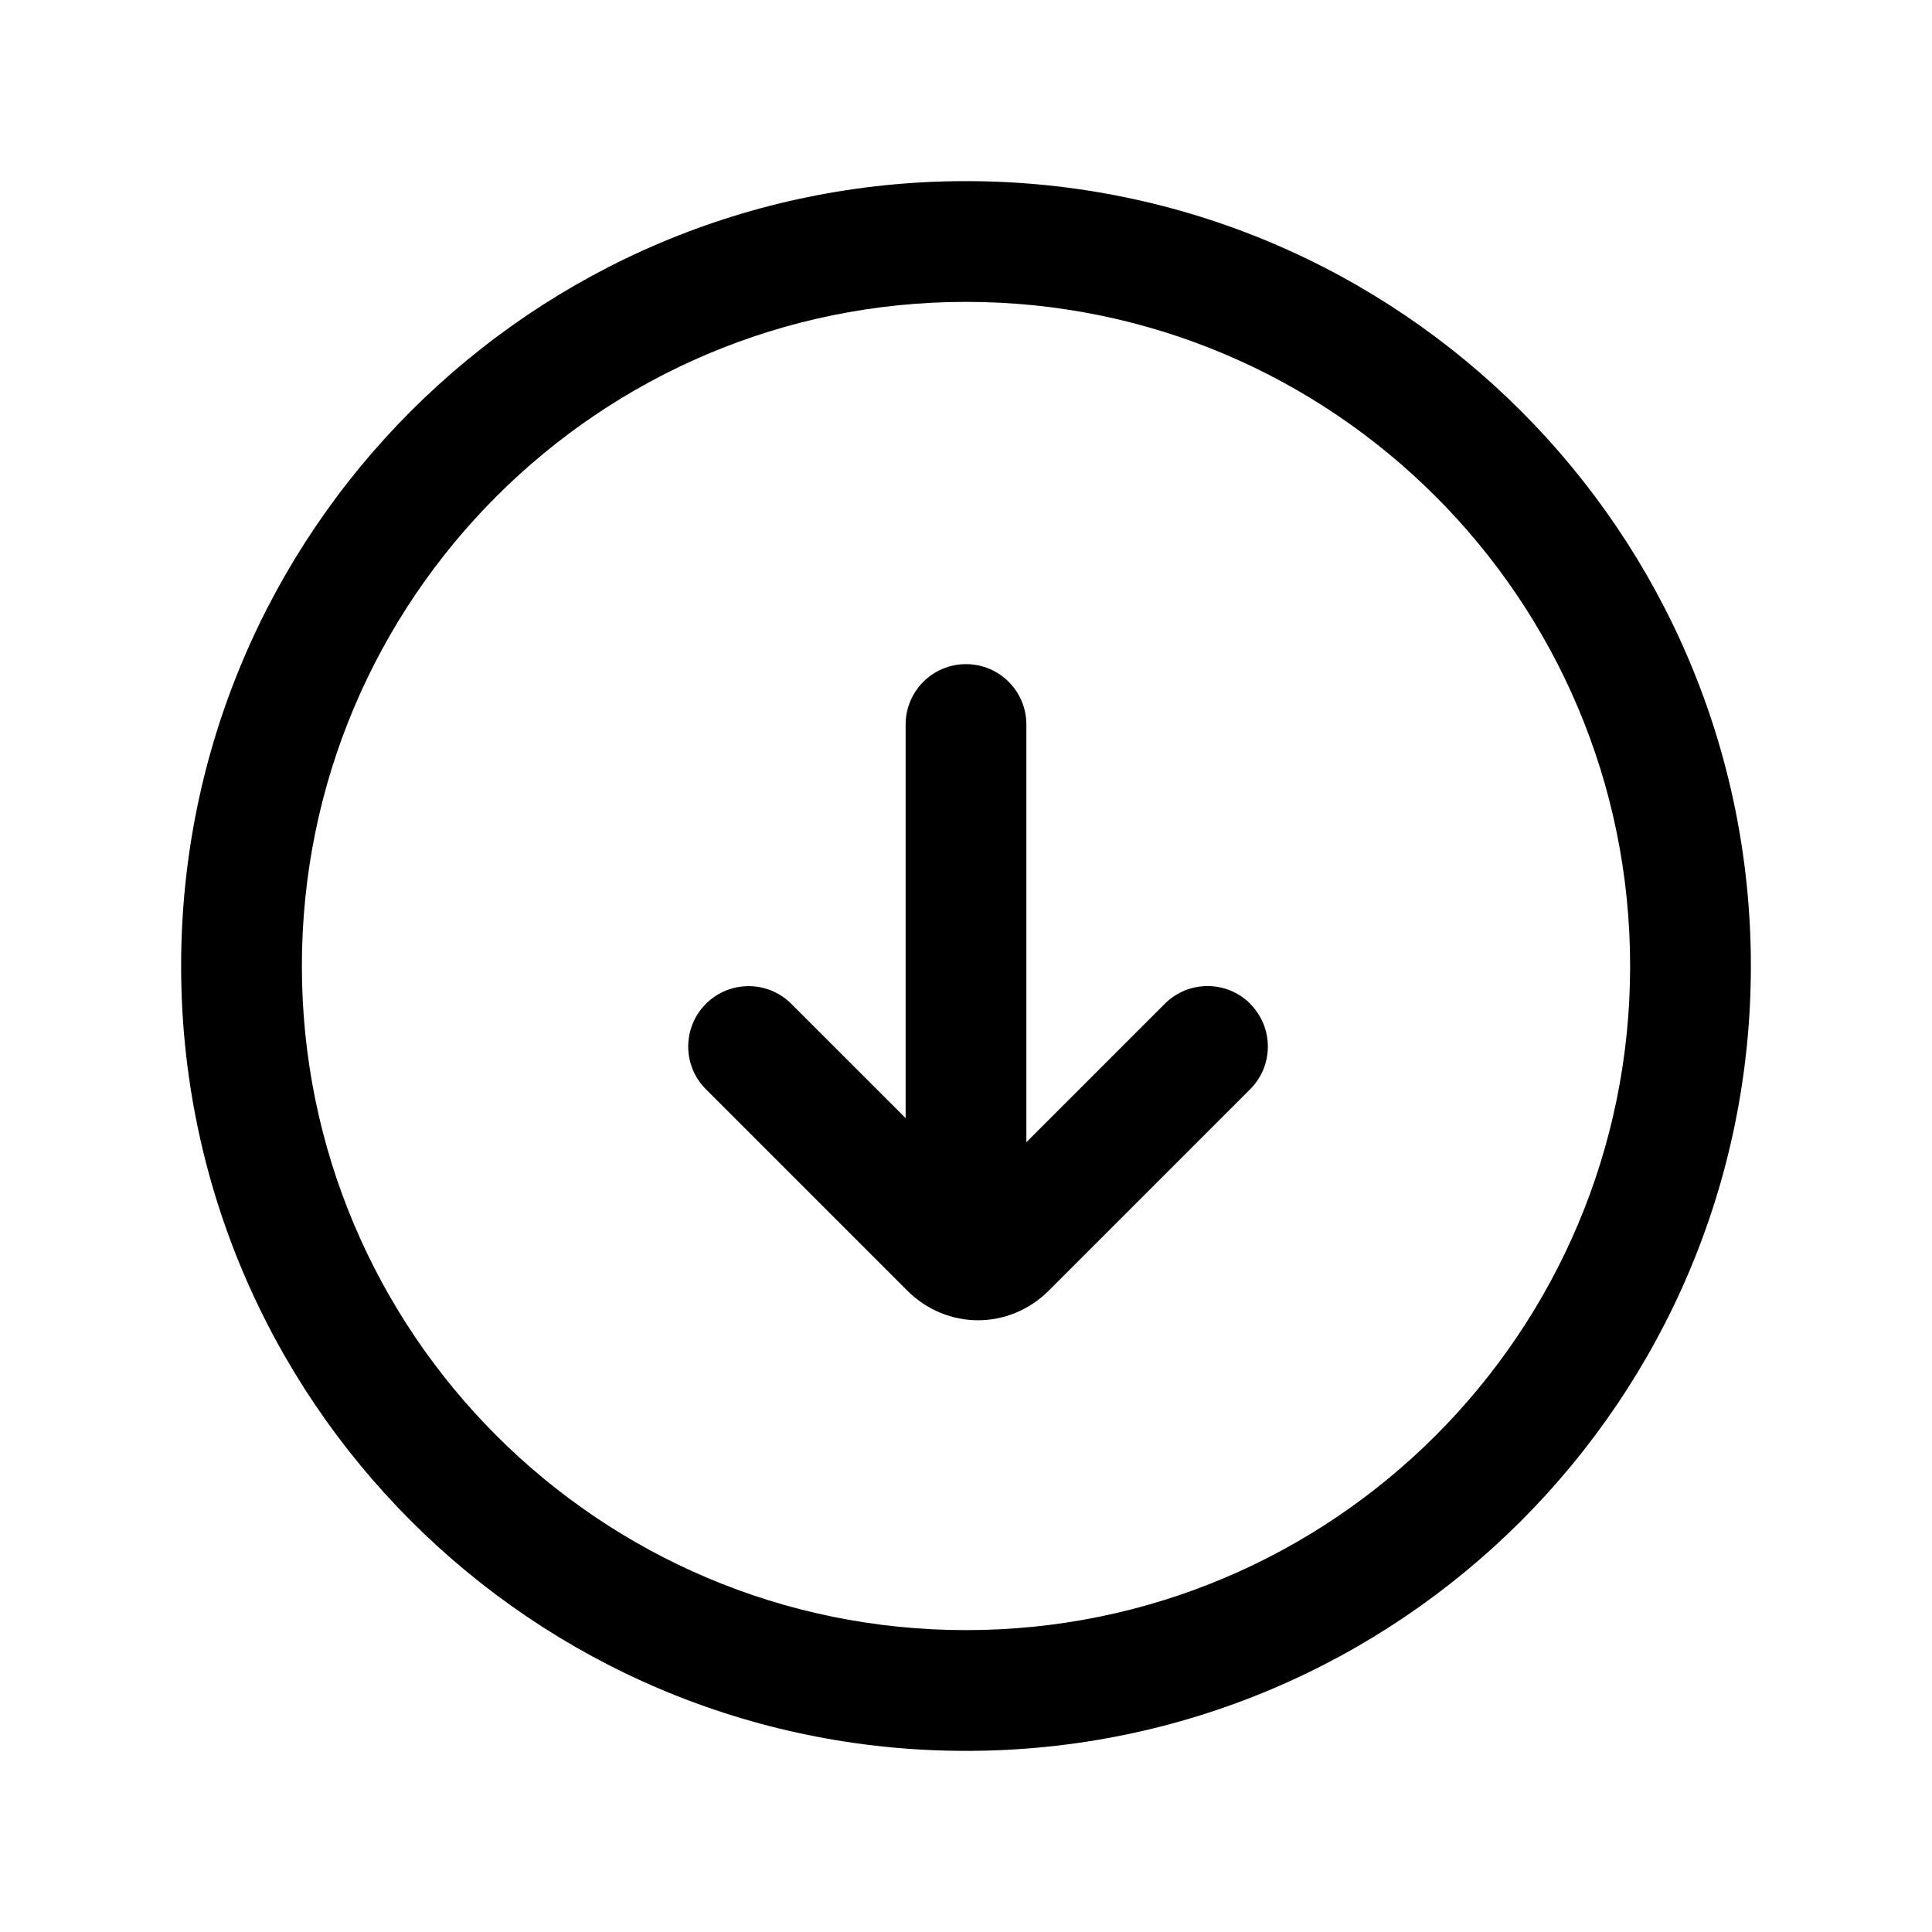 <svg xmlns="http://www.w3.org/2000/svg" viewBox="0 0 24 24" fill="currentColor">
  <path fill-rule="evenodd" d="M20.25 12c0-4.556-3.694-8.25-8.25-8.25-4.556 0-8.25 3.694-8.25 8.25 0 4.556 3.694 8.25 8.25 8.25 4.556 0 8.25-3.694 8.25-8.25ZM12 2.25c5.385 0 9.75 4.365 9.75 9.75 0 5.385-4.365 9.75-9.75 9.75-5.385 0-9.75-4.365-9.75-9.75 0-5.385 4.365-9.75 9.75-9.75Z" clip-rule="evenodd"/>
  <path fill-rule="evenodd" d="M12 8.25c.414 0 .75.336.75.75v6.6c0 .414-.336.75-.75.75s-.75-.336-.75-.75V9c0-.414.336-.75.75-.75Z" clip-rule="evenodd"/>
  <path fill-rule="evenodd" d="M15.53 12.47c.293.293.293.768 0 1.061l-2.5 2.5c-.493.493-1.268.493-1.761 0l-2.5-2.5c-.293-.293-.293-.768 0-1.061.293-.293.768-.293 1.061 0L12.15 14.789l2.32-2.32c.293-.293.768-.293 1.061 0Z" clip-rule="evenodd"/>
</svg>
